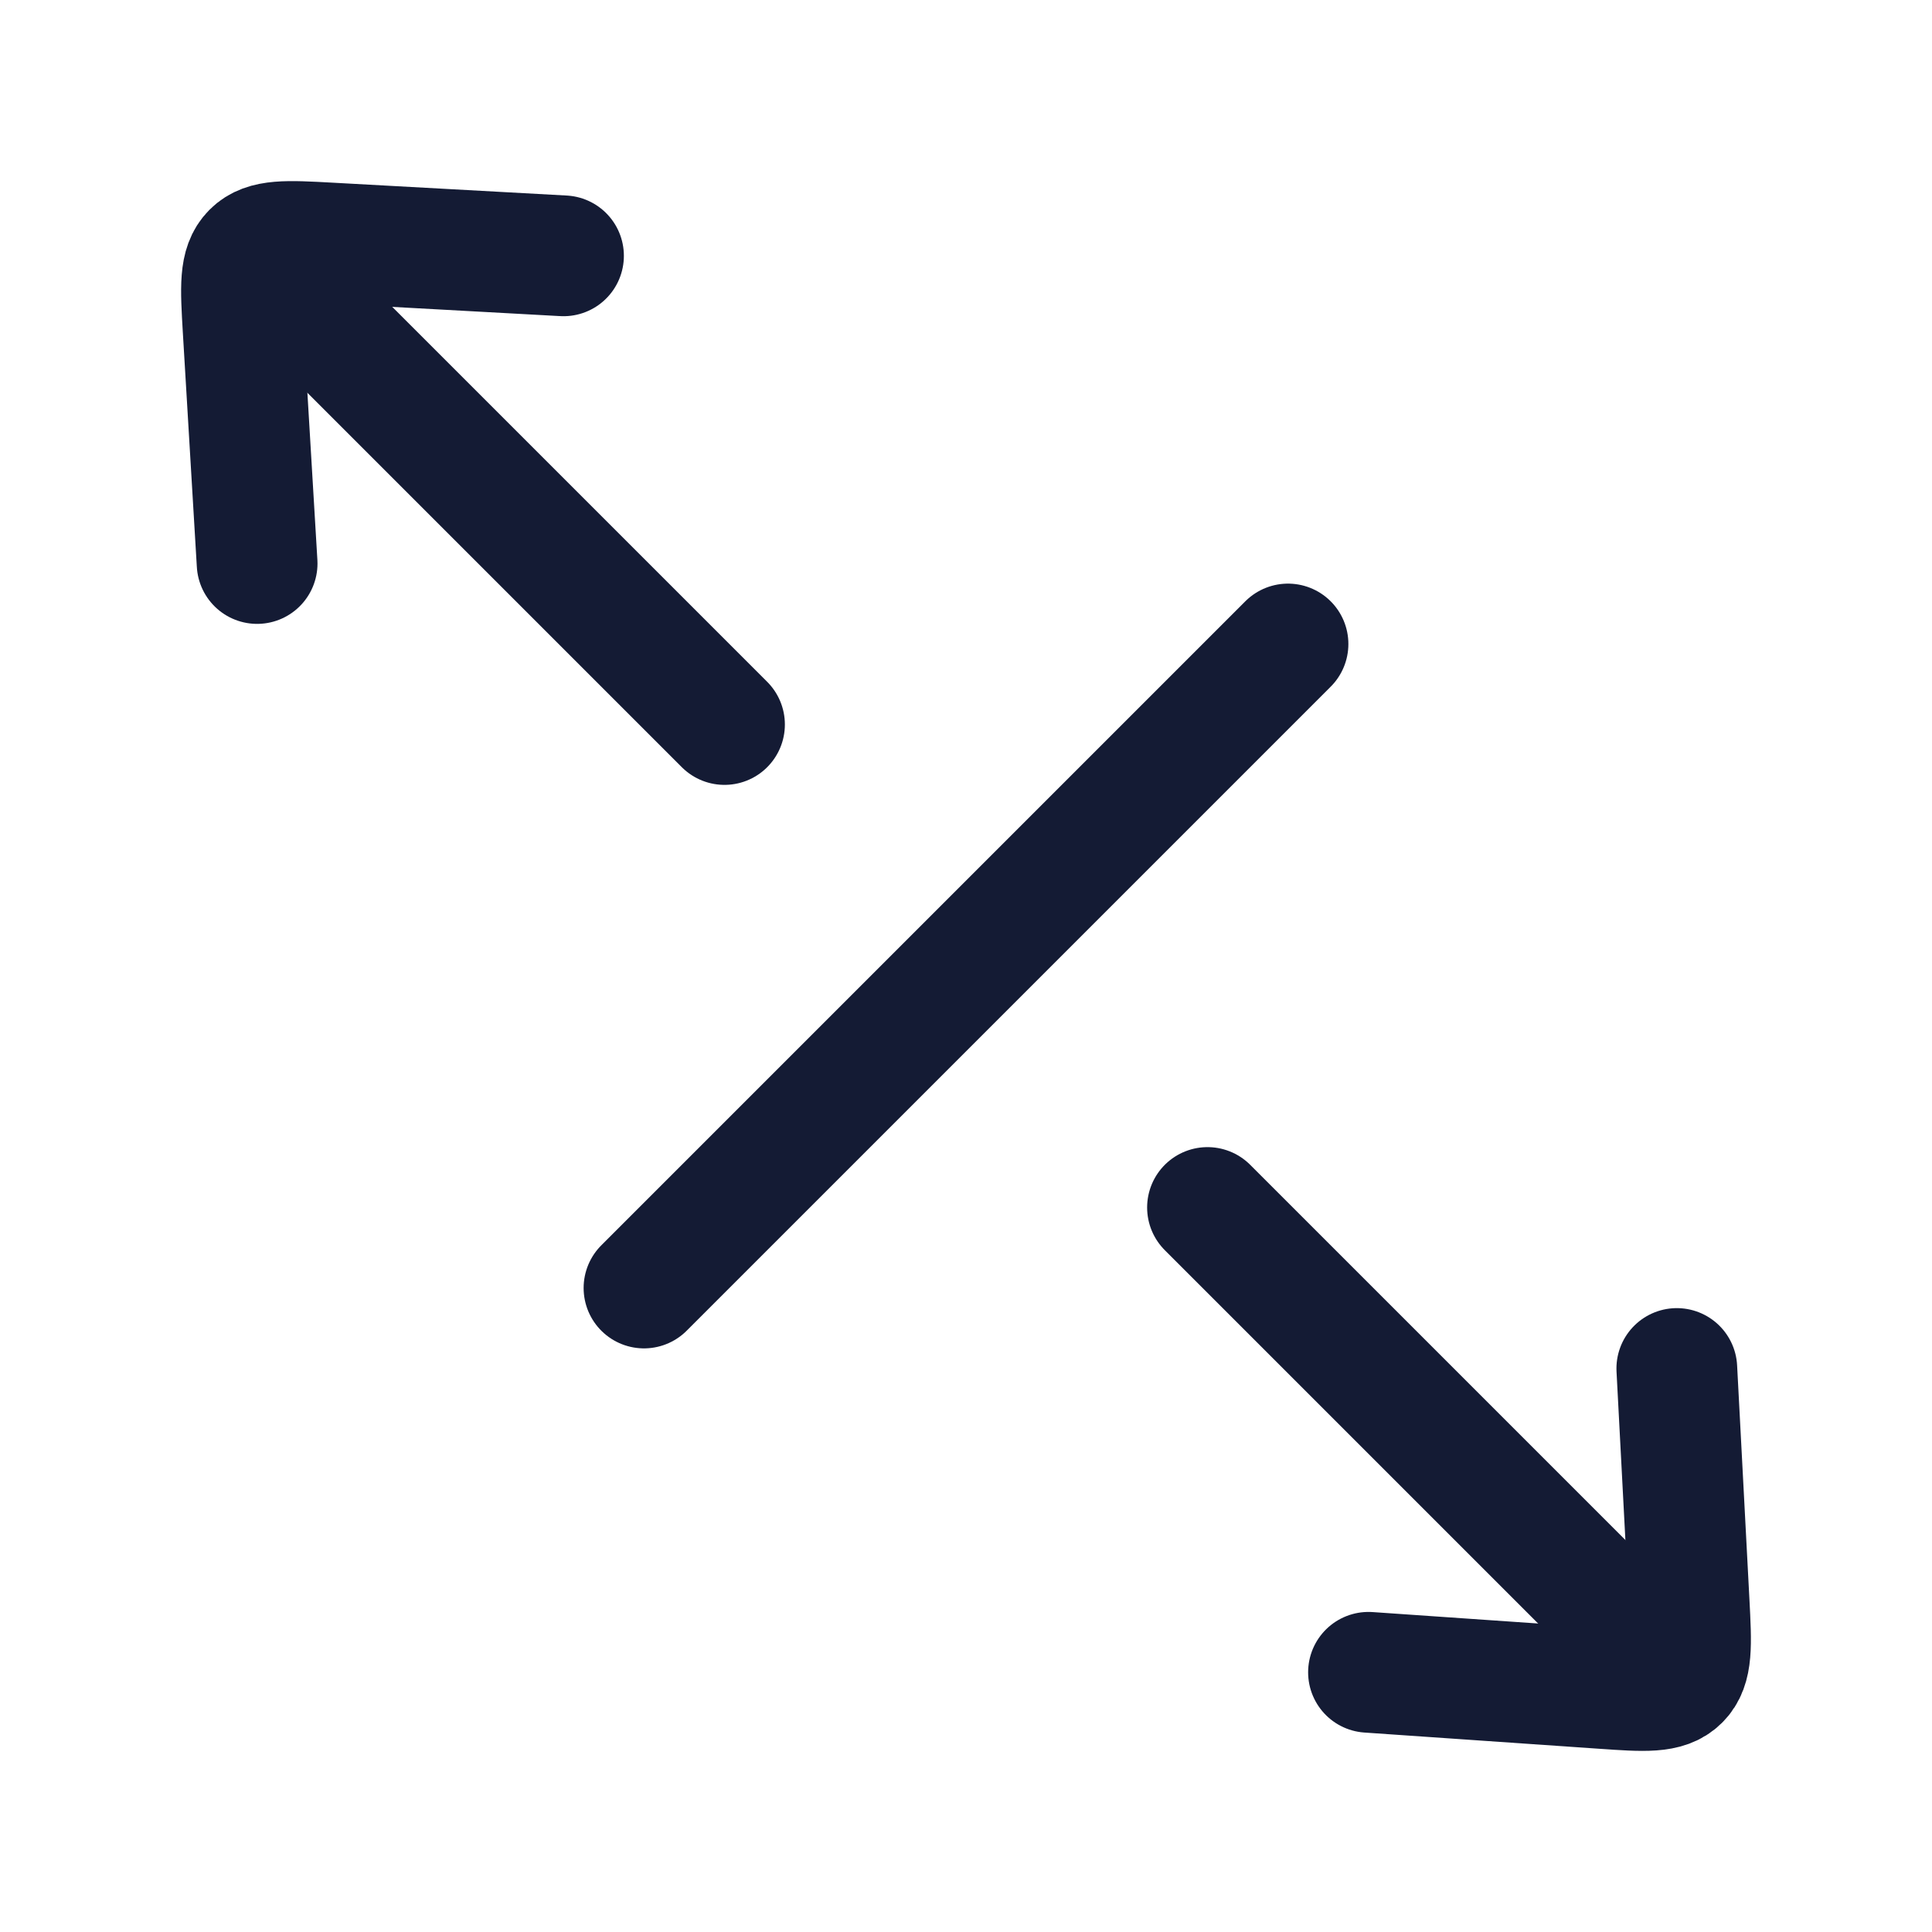 <svg width="24" height="24" viewBox="0 0 24 24" fill="none" xmlns="http://www.w3.org/2000/svg">
<path d="M16 8L8 16" stroke="#141B34" stroke-width="1.5" stroke-linecap="round" stroke-linejoin="round"/>
<path d="M9 9L3.5 3.5" stroke="#141B34" stroke-width="1.5" stroke-linecap="round" stroke-linejoin="round"/>
<path d="M20.5 20.5L15 15" stroke="#141B34" stroke-width="1.5" stroke-linecap="round" stroke-linejoin="round"/>
<path d="M3.194 7L3.02 4.088C2.989 3.56 2.973 3.296 3.134 3.135C3.294 2.975 3.559 2.989 4.089 3.018L7 3.178" stroke="#141B34" stroke-width="1.5" stroke-linecap="round" stroke-linejoin="round"/>
<path d="M17 20.774L19.909 20.975C20.437 21.012 20.702 21.03 20.863 20.869C21.025 20.709 21.011 20.441 20.983 19.906L20.83 17" stroke="#141B34" stroke-width="1.5" stroke-linecap="round" stroke-linejoin="round"/>
</svg>
